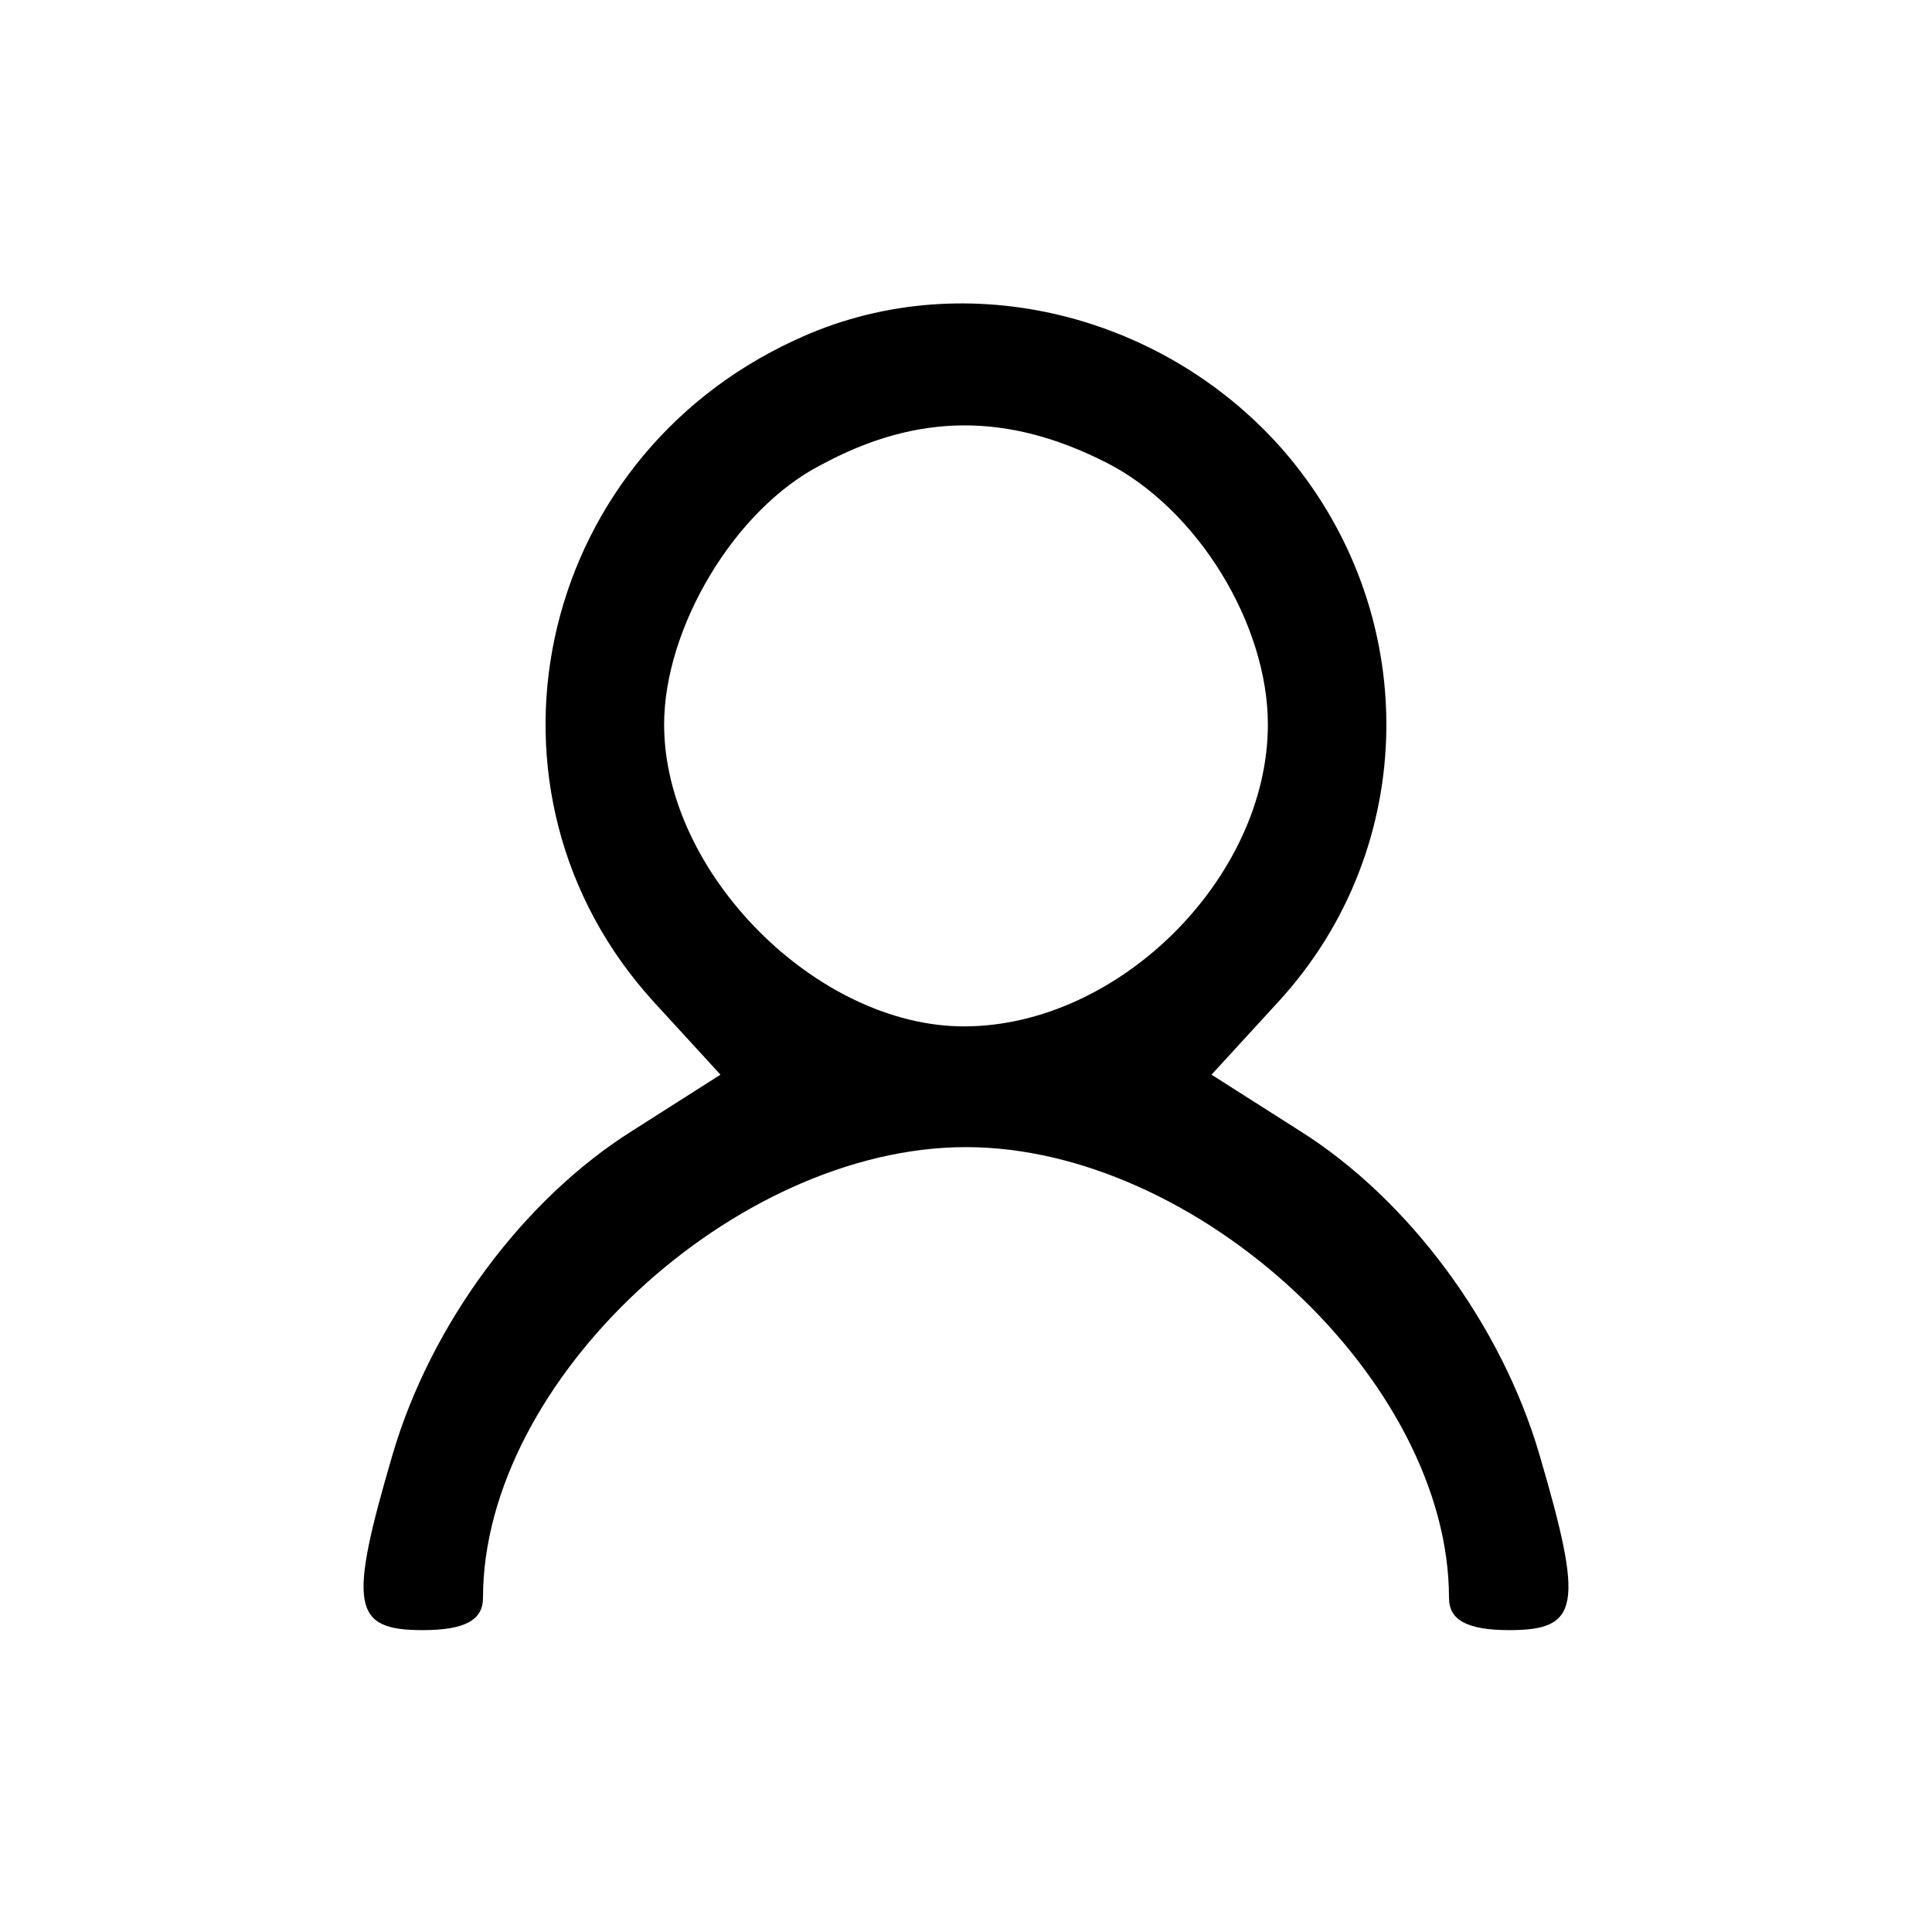 <?xml version="1.0" standalone="no"?>
<!DOCTYPE svg PUBLIC "-//W3C//DTD SVG 20010904//EN"
 "http://www.w3.org/TR/2001/REC-SVG-20010904/DTD/svg10.dtd">
<svg version="1.0" xmlns="http://www.w3.org/2000/svg"
 width="25pt" height="25pt" viewBox="0 0 96 96"
 preserveAspectRatio="xMidYMid meet">

<g transform="translate(0,96) scale(0.1,-0.1)"
fill="#000000" stroke="none">
<path d="M395 791 c-130 -60 -165 -225 -70 -329 l33 -36 -44 -28 c-54 -34
-100 -96 -119 -161 -22 -75 -20 -87 15 -87 21 0 30 5 30 16 0 108 125 224 240
224 115 0 240 -116 240 -224 0 -11 9 -16 30 -16 35 0 37 12 15 87 -19 65 -65
127 -119 161 l-44 28 33 36 c71 77 72 195 2 275 -61 69 -161 92 -242 54z m155
-61 c45 -23 80 -80 80 -130 0 -76 -74 -150 -151 -150 -73 0 -149 76 -149 150
0 48 35 107 78 129 48 26 93 26 142 1z"/>
</g>
</svg>
